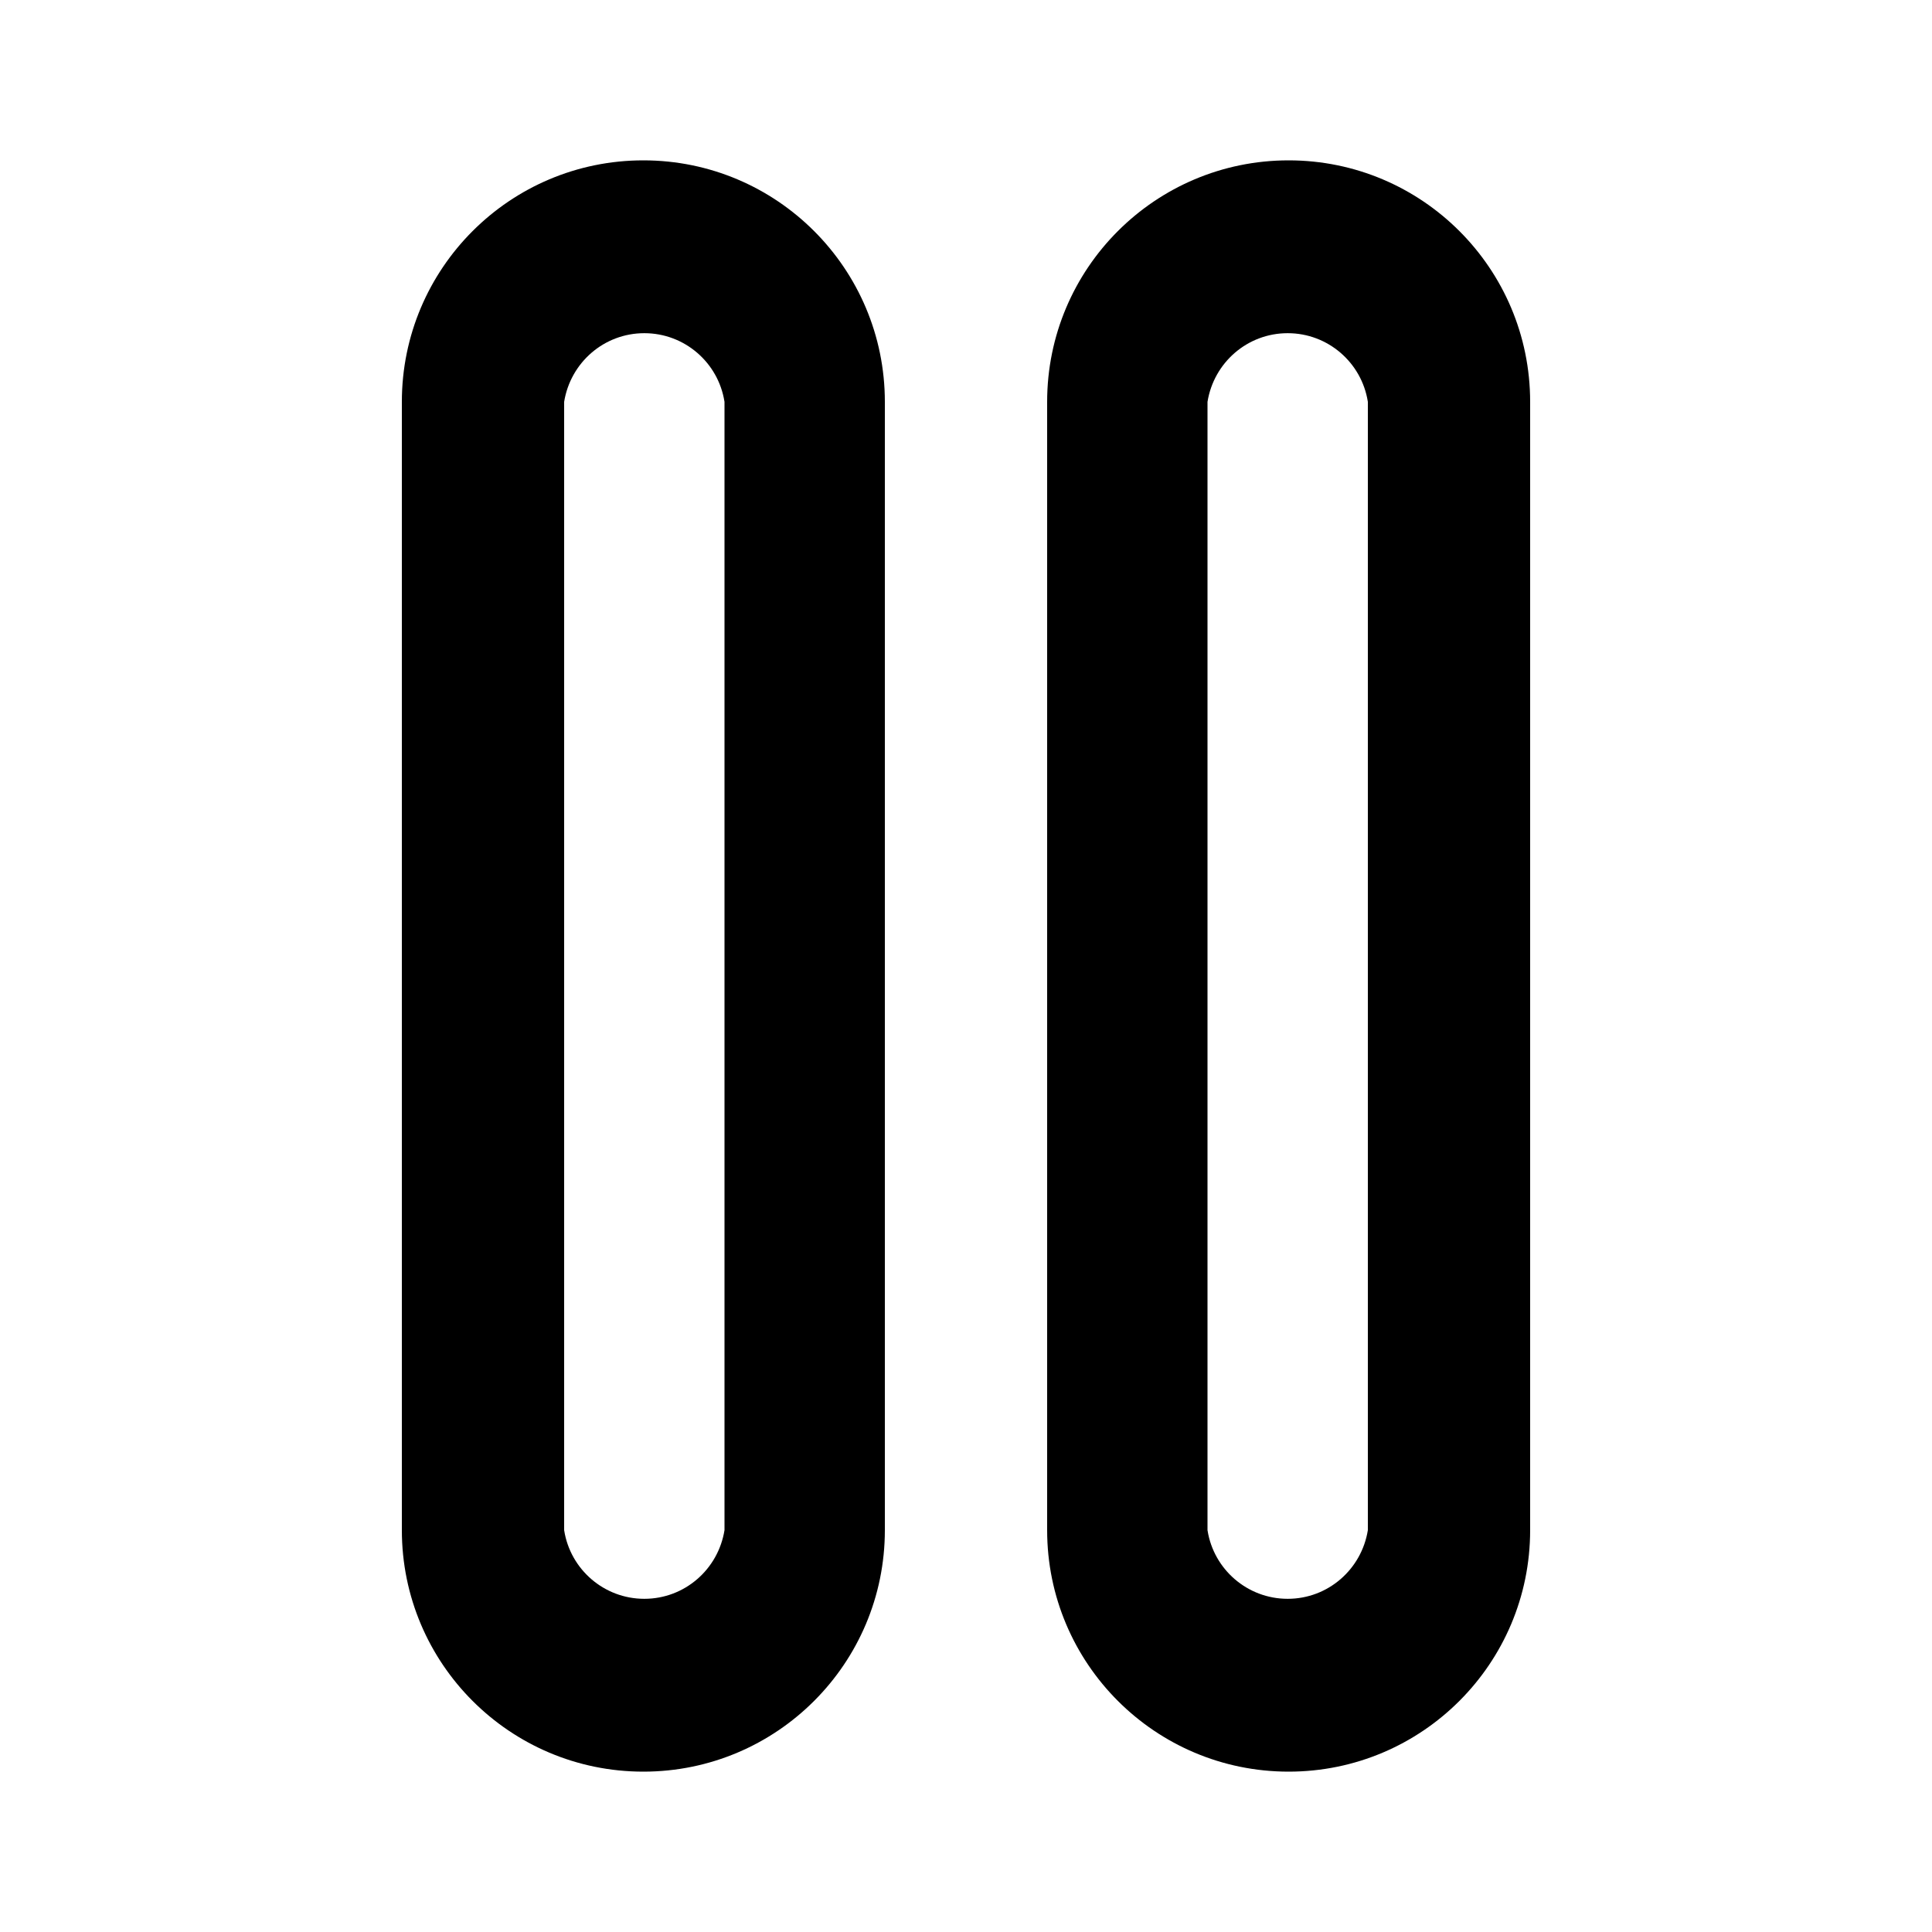 <svg xmlns="http://www.w3.org/2000/svg" width="24" height="24" viewBox="0 0 24 24">
<path d="M16.008 1.992c-1.657 0-3 1.343-3 3v0 14.016c0 1.657 1.343 3 3 3s3-1.343 3-3v0-14.016c0-1.657-1.343-3-3-3v0zM16.992 19.008c-0.078 0.486-0.494 0.853-0.996 0.853s-0.918-0.367-0.995-0.847l-0.001-0.006v-14.016c0.078-0.486 0.494-0.853 0.996-0.853s0.918 0.367 0.995 0.847l0.001 0.006zM7.992 1.992c-1.657 0-3 1.343-3 3v0 14.016c0 1.657 1.343 3 3 3s3-1.343 3-3v0-14.016c0-1.657-1.343-3-3-3v0zM9 19.008c-0.078 0.486-0.494 0.853-0.996 0.853s-0.918-0.367-0.995-0.847l-0.001-0.006v-14.016c0.078-0.486 0.494-0.853 0.996-0.853s0.918 0.367 0.995 0.847l0.001 0.006z"></path>
</svg>
